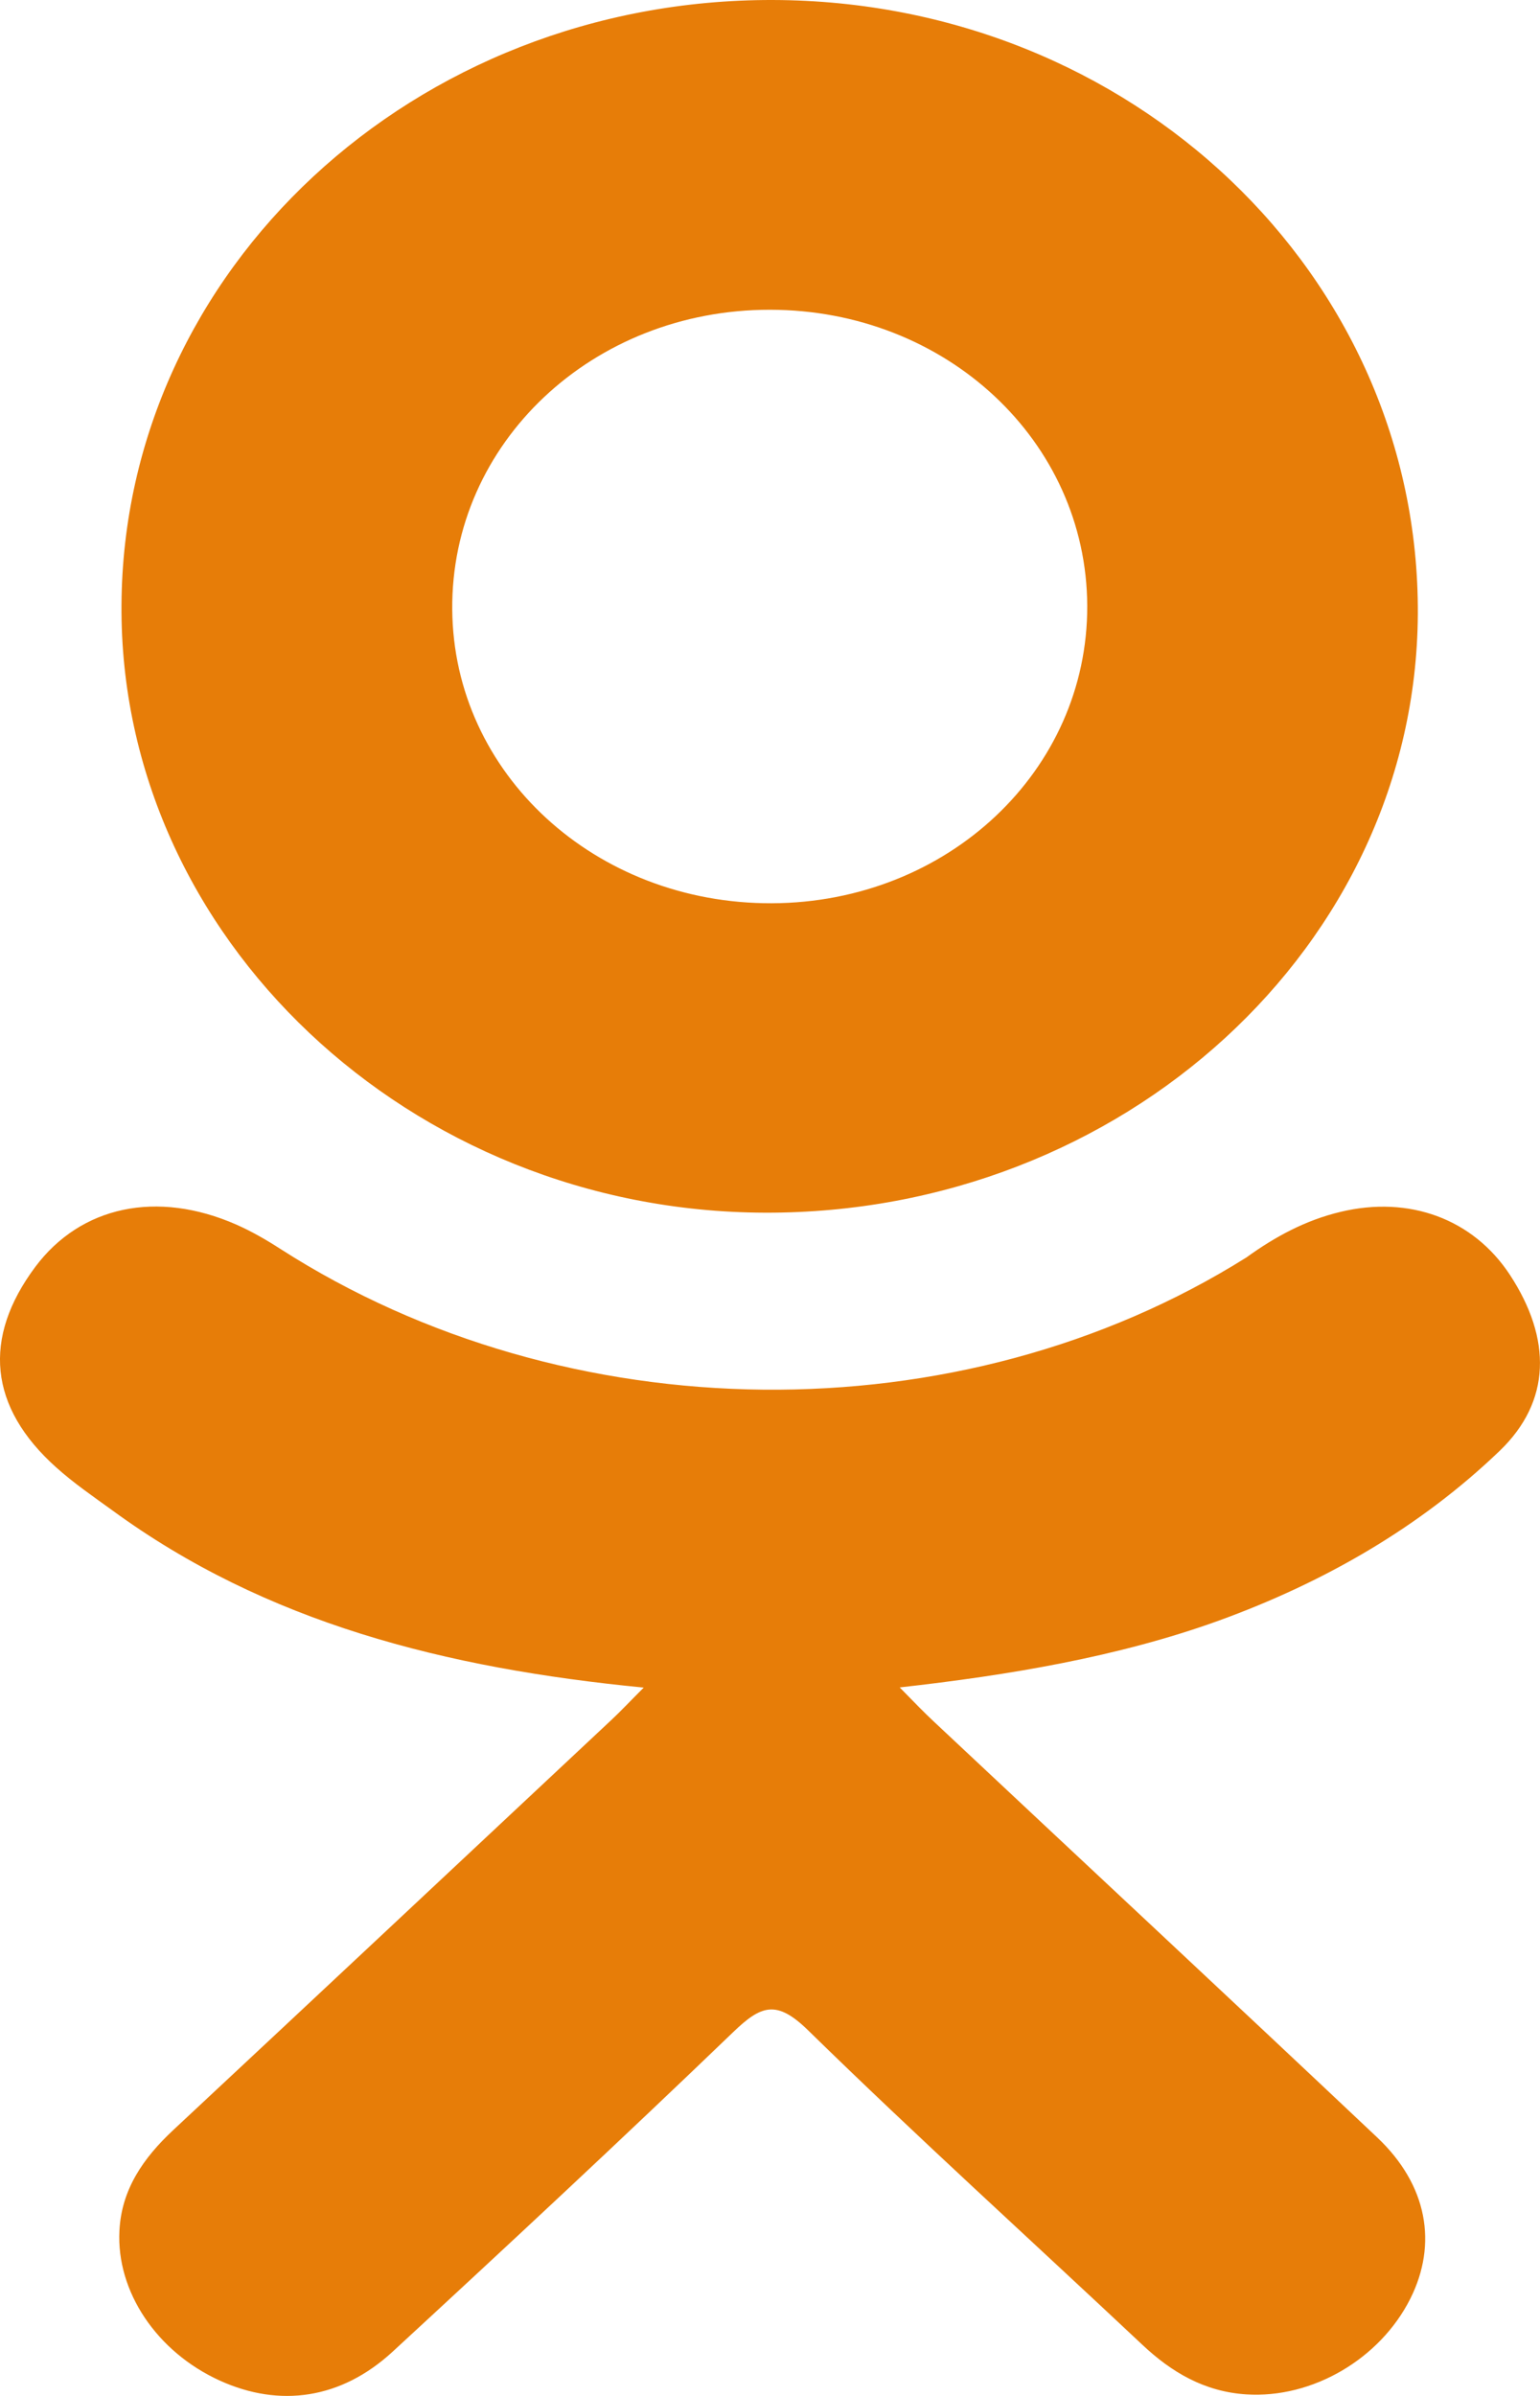 <svg width="9" height="14" viewBox="0 0 9 14" fill="none" xmlns="http://www.w3.org/2000/svg">
<path d="M3.762 9.861C2.6 9.748 1.553 9.481 0.656 8.825C0.544 8.744 0.429 8.665 0.328 8.574C-0.065 8.222 -0.104 7.819 0.206 7.403C0.472 7.047 0.918 6.952 1.382 7.156C1.472 7.196 1.557 7.245 1.639 7.298C3.311 8.371 5.607 8.401 7.285 7.347C7.451 7.227 7.629 7.13 7.835 7.081C8.236 6.985 8.609 7.122 8.824 7.449C9.069 7.823 9.066 8.188 8.764 8.478C8.3 8.923 7.742 9.245 7.122 9.47C6.535 9.682 5.893 9.789 5.258 9.86C5.353 9.957 5.399 10.005 5.459 10.061C6.322 10.871 7.189 11.678 8.049 12.49C8.342 12.767 8.403 13.111 8.242 13.432C8.065 13.784 7.67 14.016 7.283 13.991C7.038 13.975 6.846 13.861 6.676 13.701C6.025 13.089 5.361 12.488 4.723 11.864C4.538 11.683 4.448 11.717 4.284 11.875C3.629 12.505 2.963 13.125 2.294 13.742C1.993 14.019 1.635 14.069 1.286 13.911C0.915 13.743 0.679 13.389 0.698 13.034C0.71 12.794 0.837 12.61 1.013 12.446C1.867 11.649 2.719 10.85 3.571 10.052C3.628 9.999 3.68 9.943 3.762 9.861Z" fill="#E77D08"/>
<path d="M4.47 7.086C2.397 7.08 0.697 5.475 0.71 3.535C0.721 1.575 2.422 -0.005 4.516 1.39289e-05C6.613 0.005 8.297 1.608 8.286 3.589C8.275 5.524 6.564 7.093 4.47 7.086ZM6.354 3.54C6.35 2.577 5.529 1.811 4.5 1.81C3.463 1.809 2.635 2.589 2.643 3.561C2.65 4.52 3.478 5.281 4.51 5.278C5.539 5.274 6.357 4.503 6.354 3.54Z" fill="#E77D08"/>
</svg>
